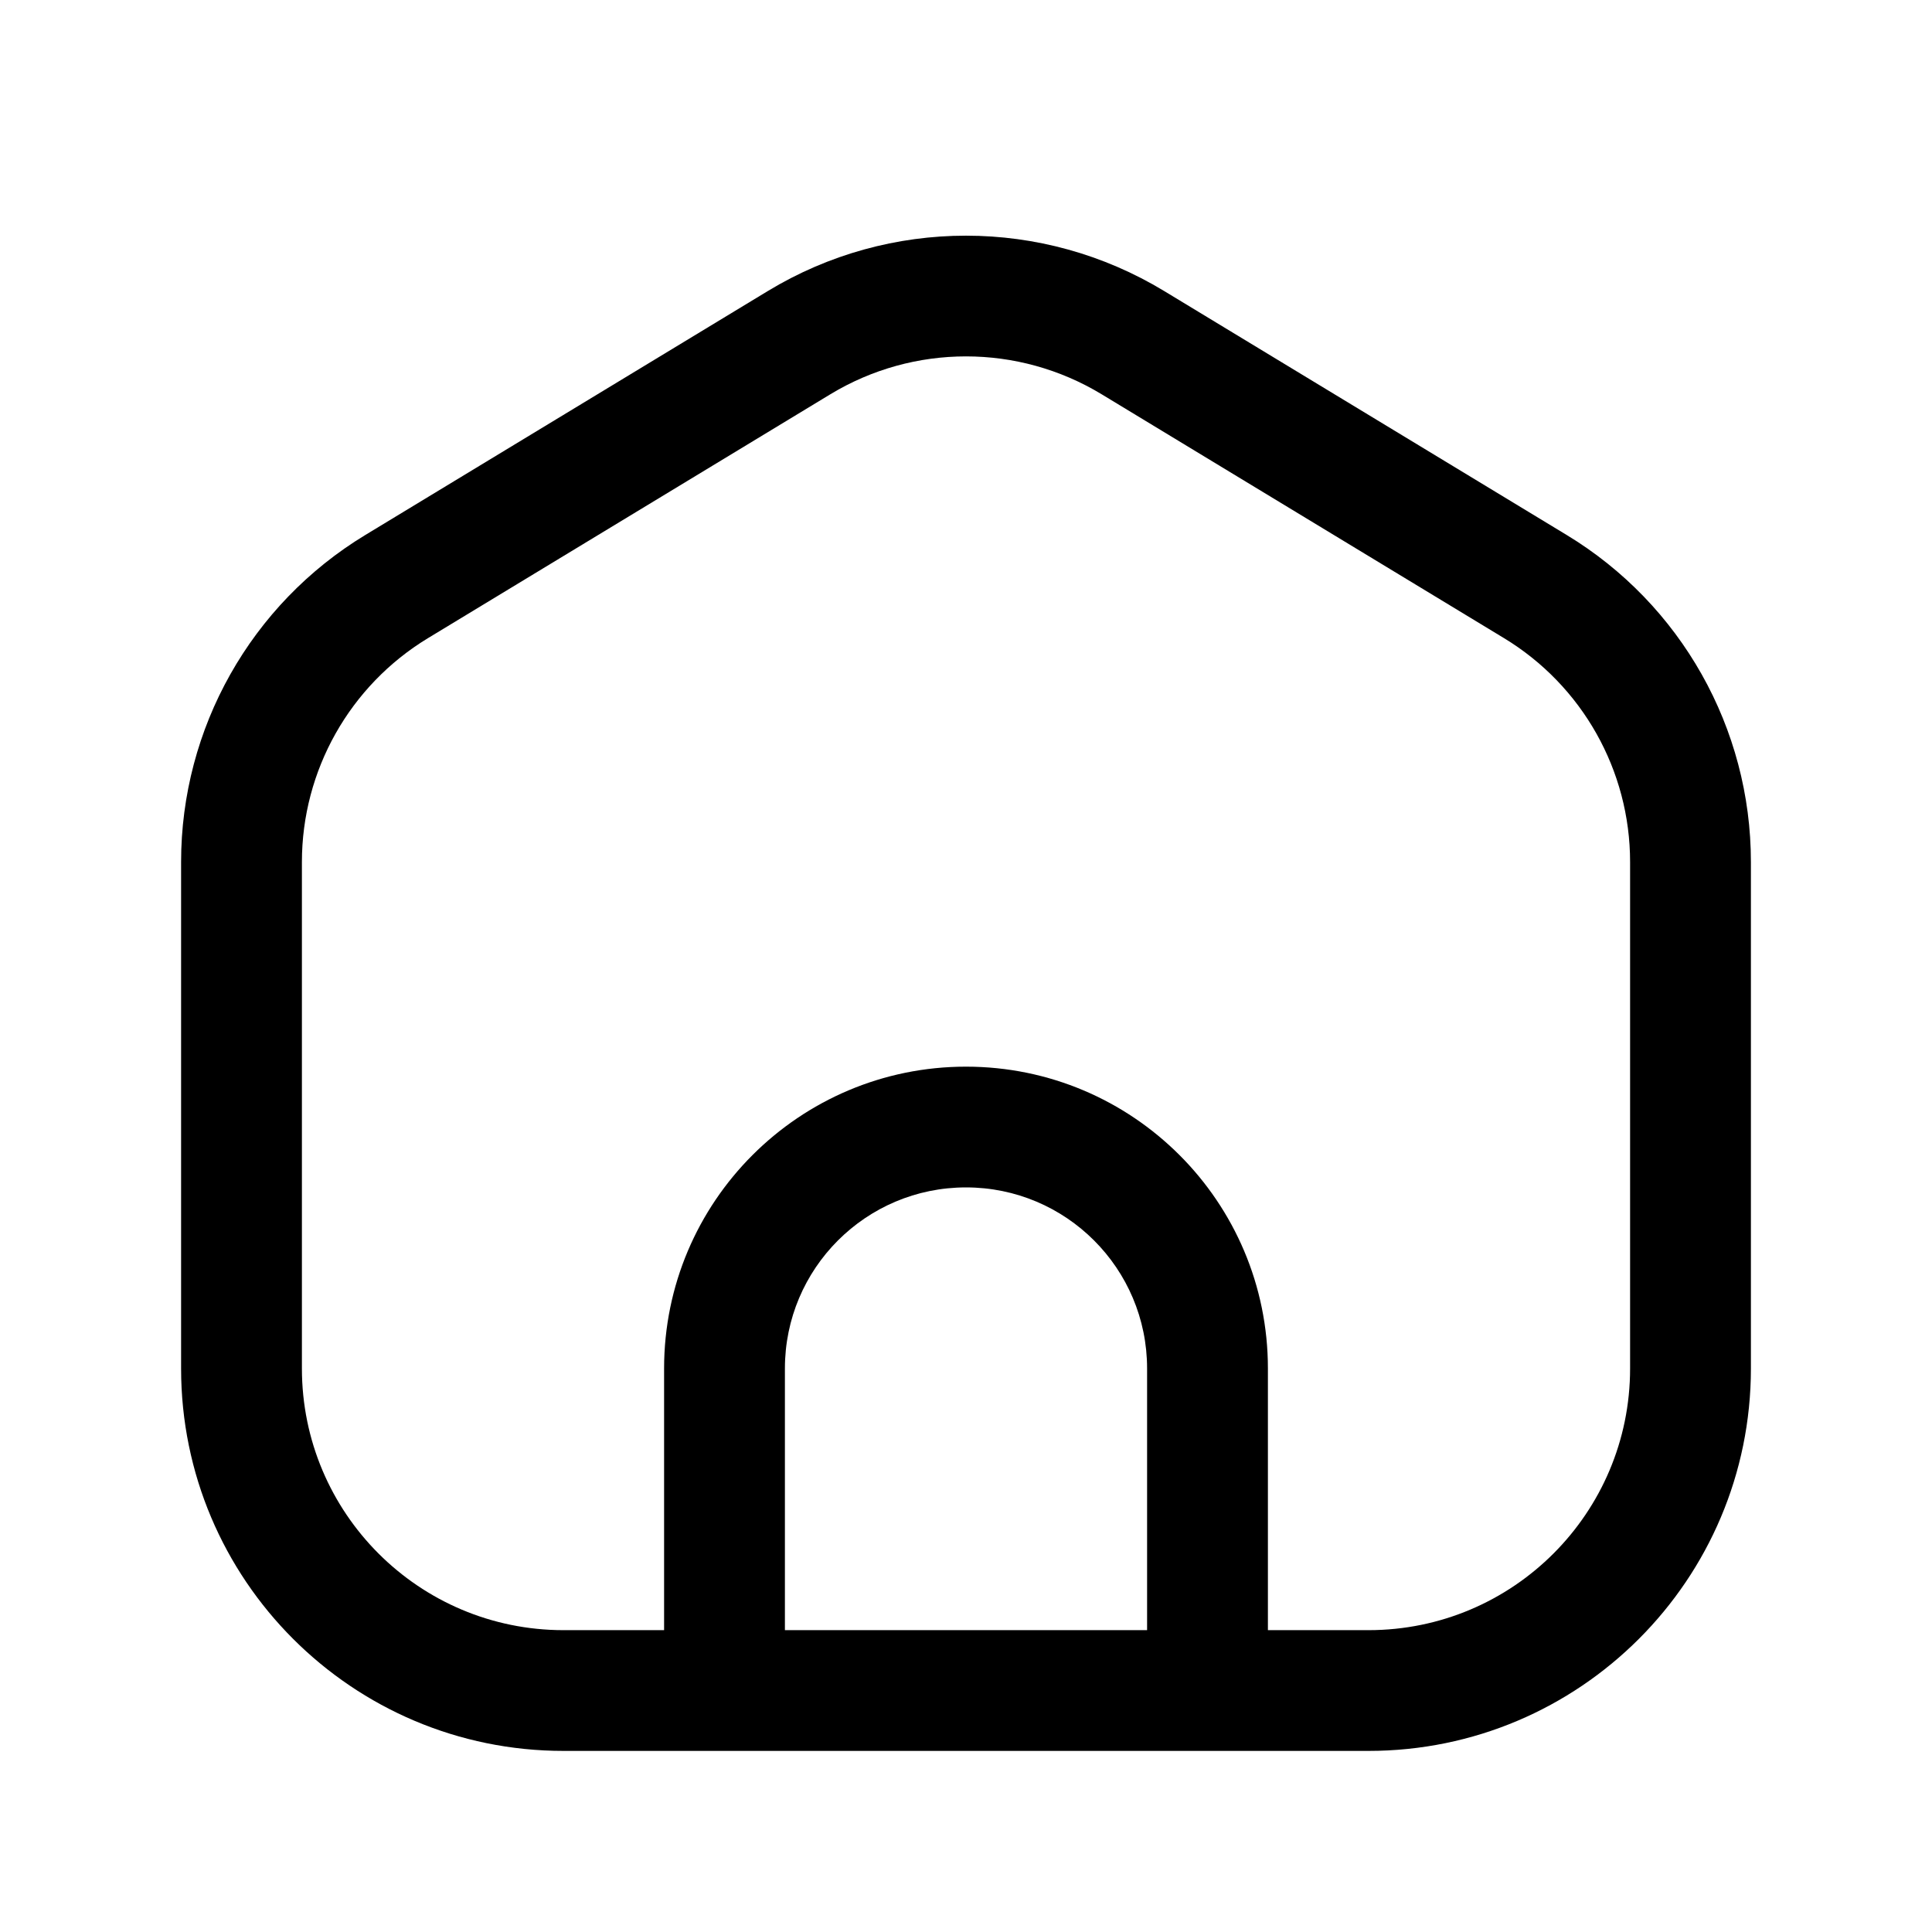<svg width="30" height="30" viewBox="0 0 30 30" fill="none" xmlns="http://www.w3.org/2000/svg">
  <path fill-rule="evenodd" clip-rule="evenodd"
    d="M11.923 4.519C13.814 3.373 16.186 3.373 18.077 4.519L24.327 8.307C26.103 9.383 27.188 11.308 27.188 13.385V21.25C27.188 24.529 24.529 27.188 21.25 27.188H8.75C5.471 27.188 2.812 24.529 2.812 21.25V13.385C2.812 11.308 3.897 9.383 5.673 8.307L11.923 4.519ZM17.106 6.122C15.811 5.338 14.189 5.338 12.894 6.122L6.644 9.91C5.43 10.647 4.688 11.964 4.688 13.385V21.25C4.688 23.494 6.506 25.313 8.75 25.313H10.312V21.25C10.312 18.661 12.411 16.563 15 16.563C17.589 16.563 19.688 18.661 19.688 21.25V25.313H21.25C23.494 25.313 25.312 23.494 25.312 21.25V13.385C25.312 11.964 24.57 10.647 23.356 9.91L17.106 6.122ZM17.812 25.313V21.25C17.812 19.697 16.553 18.438 15 18.438C13.447 18.438 12.188 19.697 12.188 21.25V25.313H17.812Z"
    fill="black" />
</svg>
  